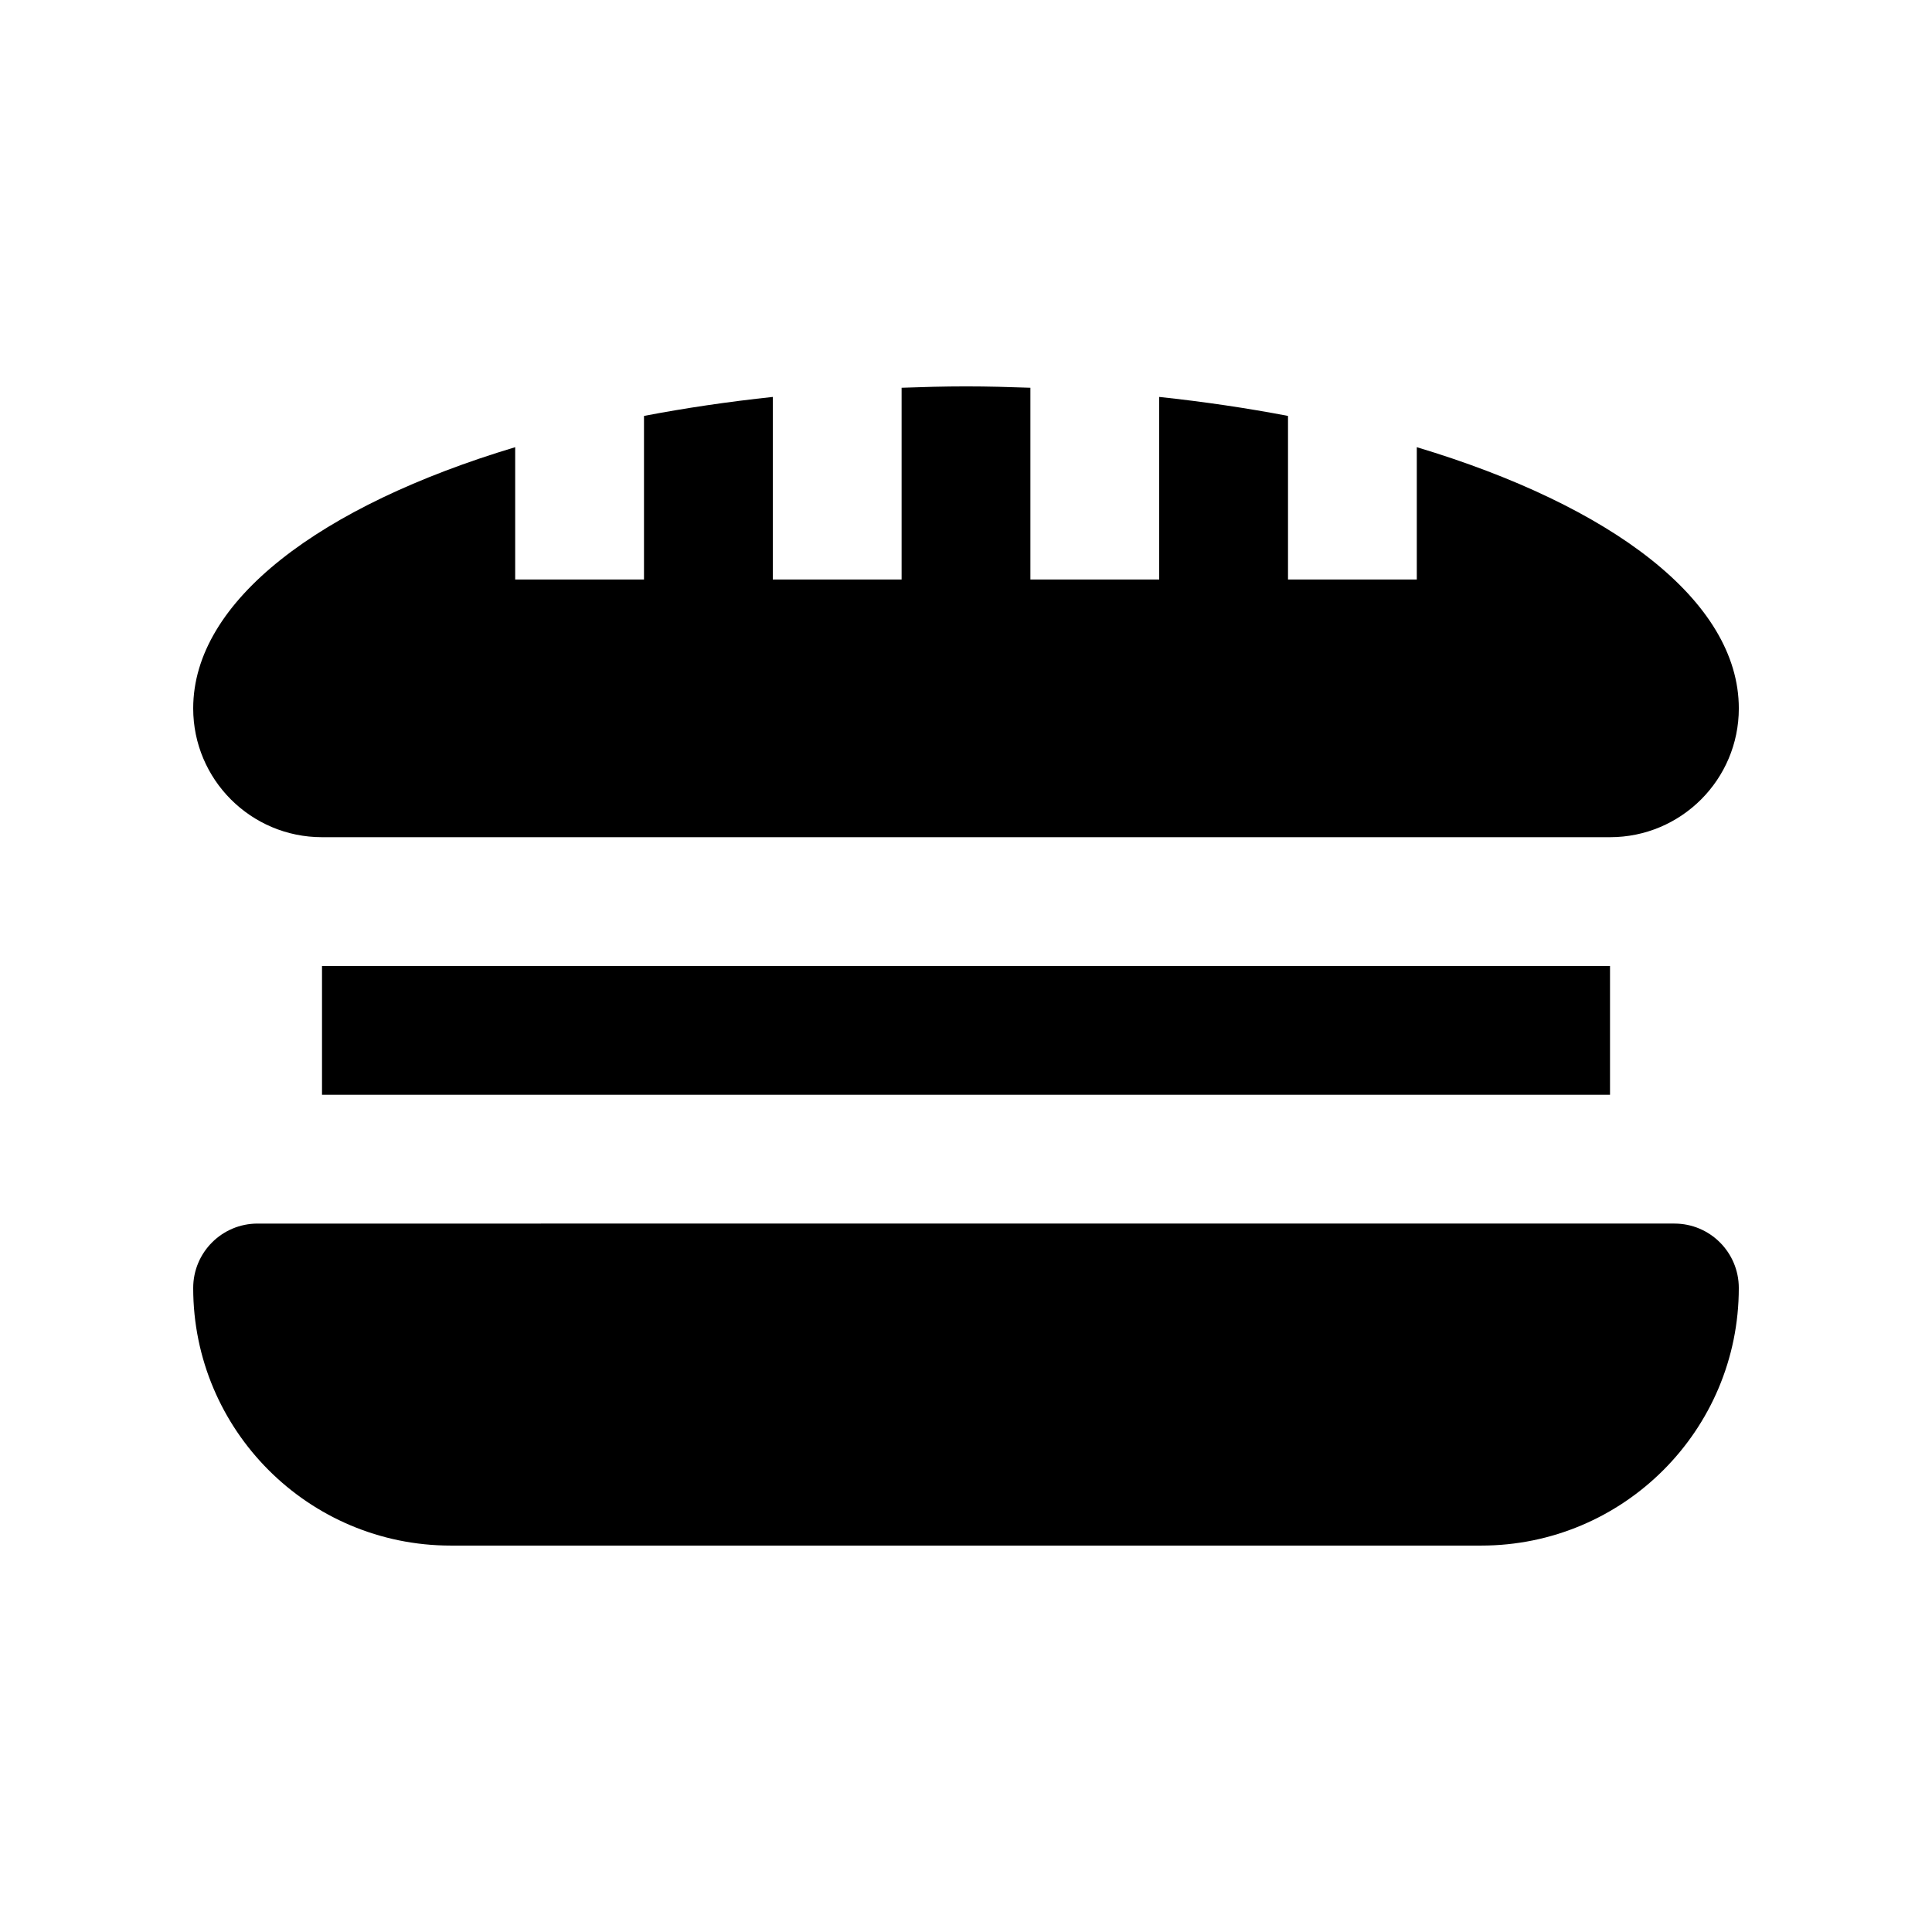 <?xml version="1.0" encoding="utf-8"?>
<!-- Generator: Adobe Illustrator 16.0.0, SVG Export Plug-In . SVG Version: 6.00 Build 0)  -->
<!DOCTYPE svg PUBLIC "-//W3C//DTD SVG 1.0//EN" "http://www.w3.org/TR/2001/REC-SVG-20010904/DTD/svg10.dtd">
<svg version="1.0" id="Layer_1" xmlns="http://www.w3.org/2000/svg" xmlns:xlink="http://www.w3.org/1999/xlink" x="0px" y="0px"
	 width="100px" height="100px" viewBox="0 0 100 100" enable-background="new 0 0 100 100" xml:space="preserve">
<path d="M90,66.666c0-1.843-1.491-3.334-3.333-3.334H13.333c-1.843,0-3.333,1.491-3.333,3.334c0,7.363,5.97,13.333,13.333,13.333
	h53.333C84.03,79.999,90,74.029,90,66.666z"/>
<rect x="16.667" y="49.999" width="66.667" height="6.667"/>
<path d="M73.333,23.146v6.849h-6.666v-8.467c-2.129-0.407-4.355-0.736-6.667-0.983v9.45h-6.667V20.07
	c-1.1-0.039-2.207-0.071-3.333-0.071s-2.233,0.032-3.333,0.071v9.925H40v-9.45c-2.31,0.247-4.538,0.576-6.667,0.983v8.467h-6.667
	v-6.849C16.587,26.174,10,31.093,10,36.666c0,3.682,2.985,6.667,6.667,6.667h66.667c3.682,0,6.667-2.985,6.667-6.667
	C90,31.093,83.411,26.174,73.333,23.146z"/>
</svg>
